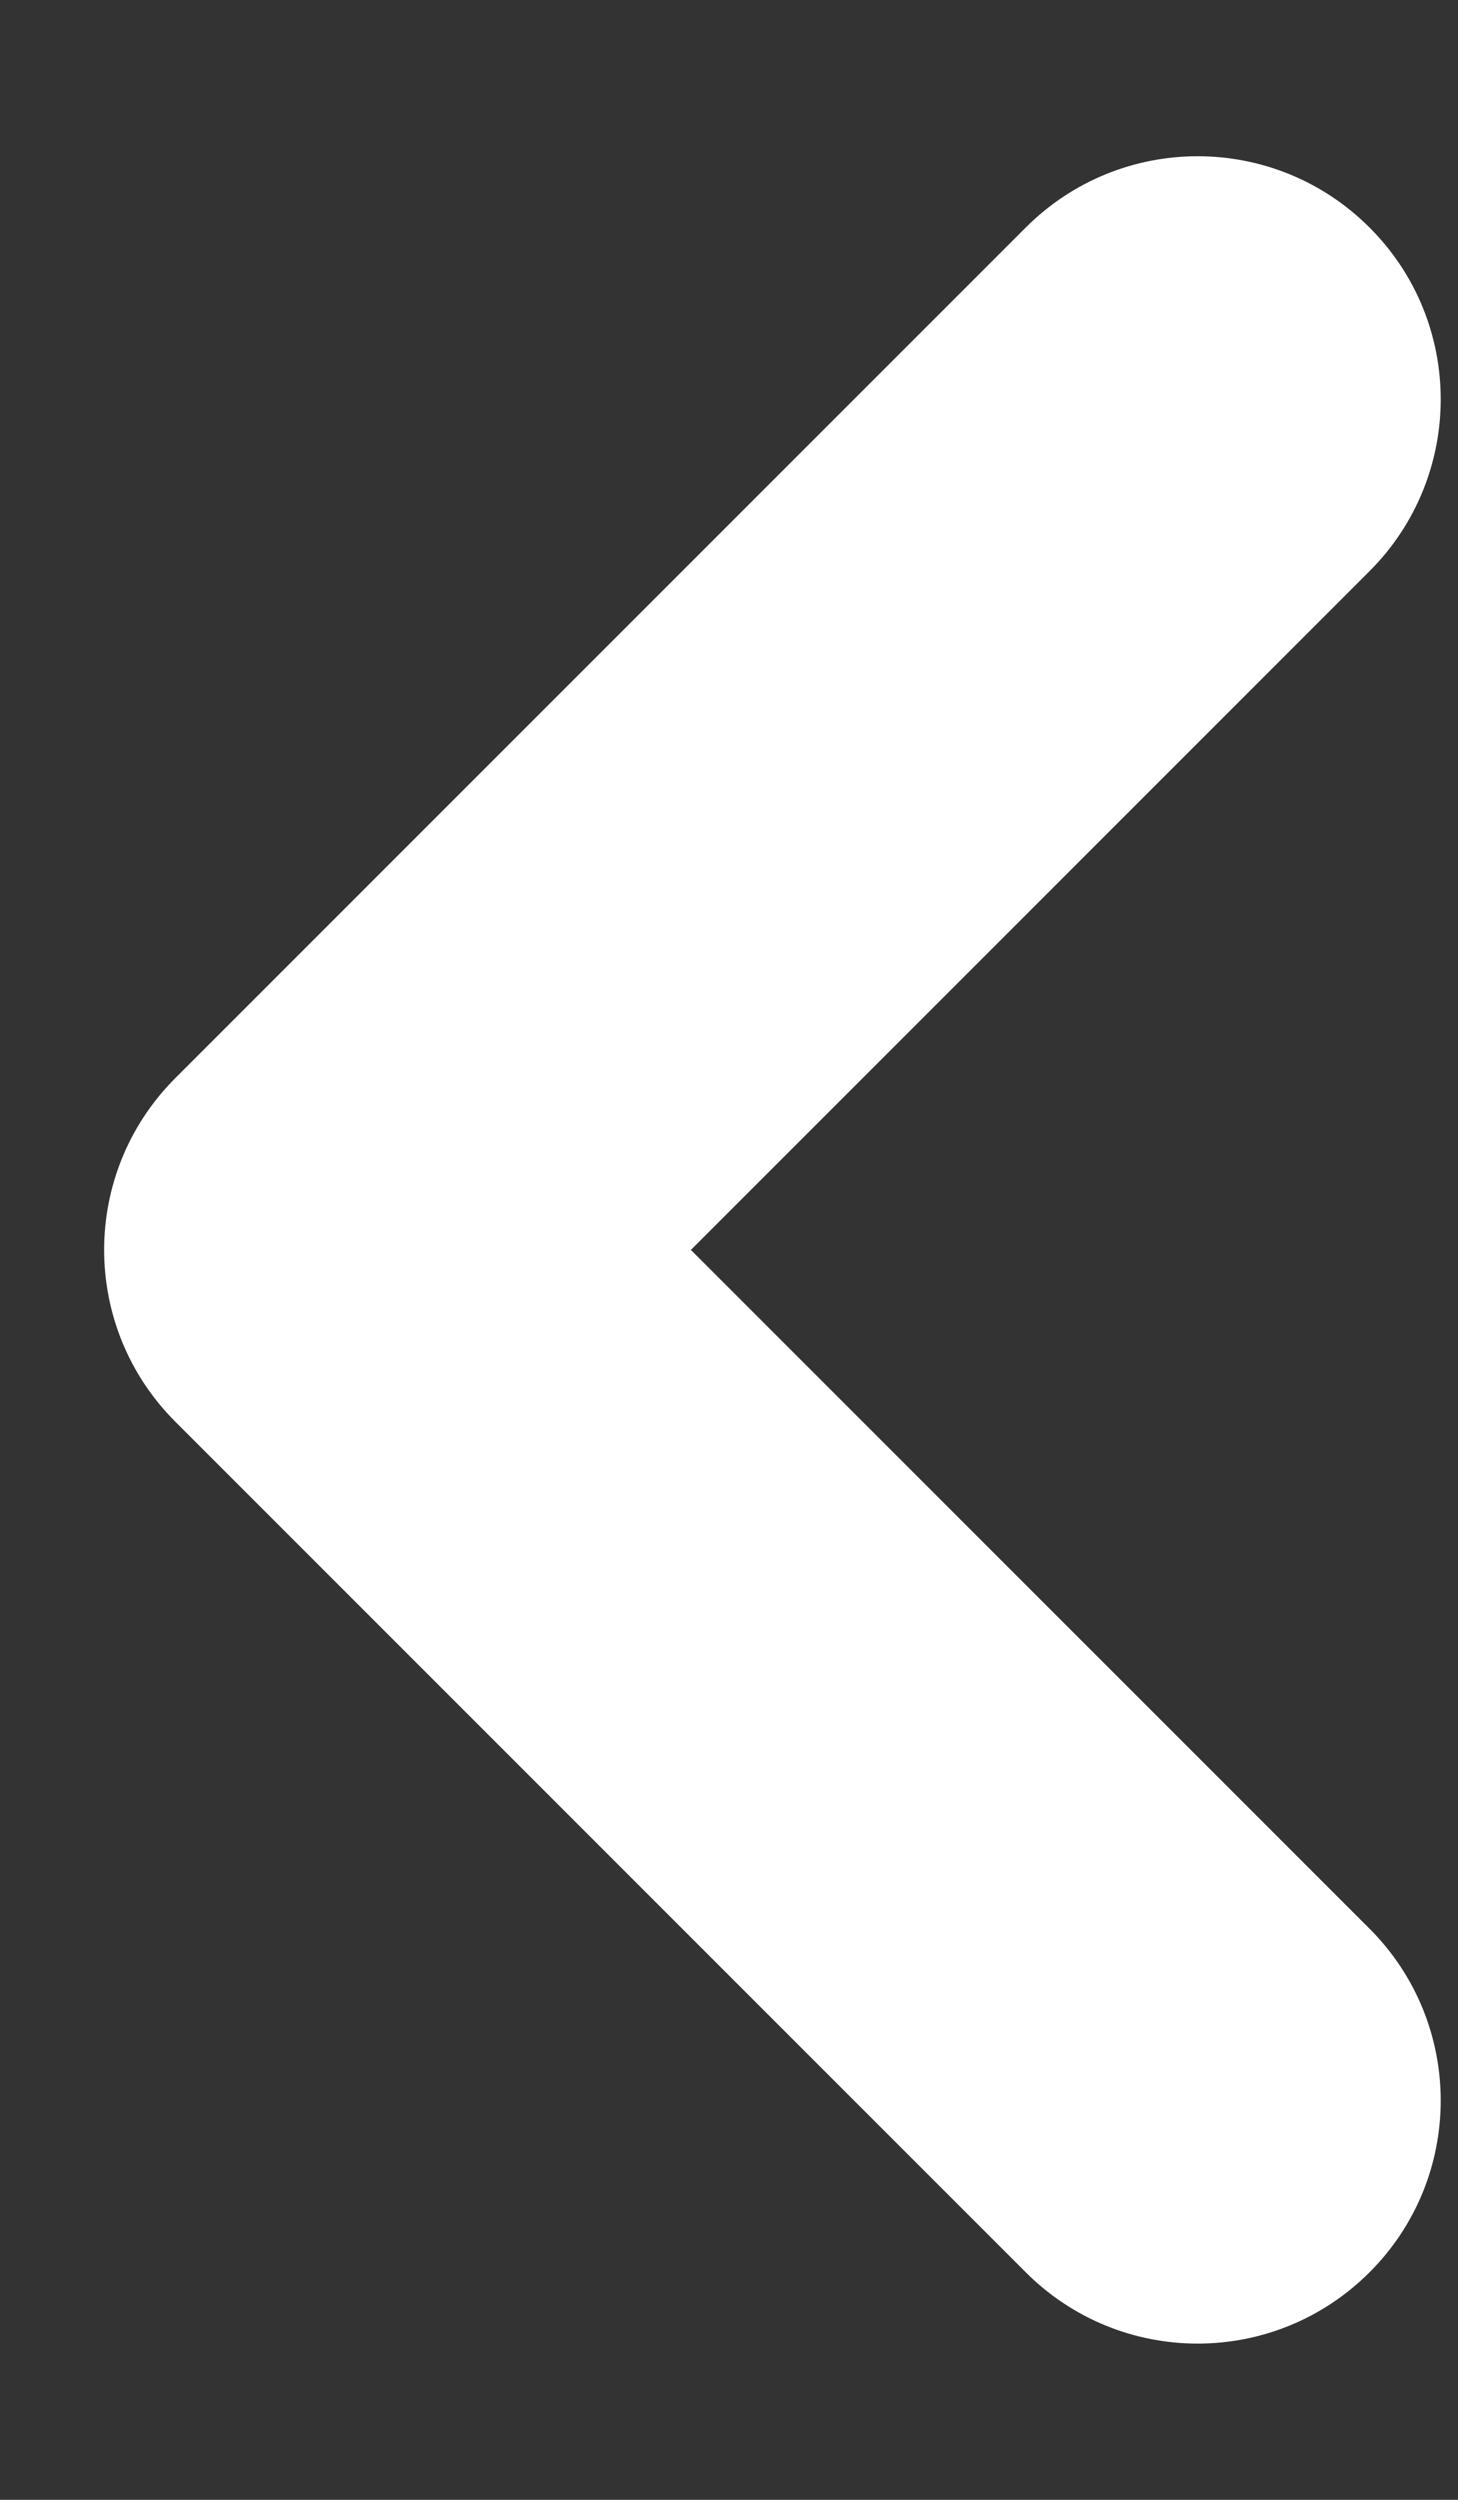 <svg width="7" height="12" viewBox="0 0 7 12" fill="none" xmlns="http://www.w3.org/2000/svg">
<rect x="0" y="0" width="7" height="12" fill="#333333" stroke="none"/>
<path fill-rule="evenodd" clip-rule="evenodd" d="M6.575 1.092C7.031 1.547 7.031 2.286 6.575 2.742L3.317 6L6.575 9.258C7.031 9.714 7.031 10.453 6.575 10.908C6.119 11.364 5.381 11.364 4.925 10.908L0.842 6.825C0.386 6.369 0.386 5.631 0.842 5.175L4.925 1.092C5.381 0.636 6.119 0.636 6.575 1.092Z" fill="white"/>
</svg>
